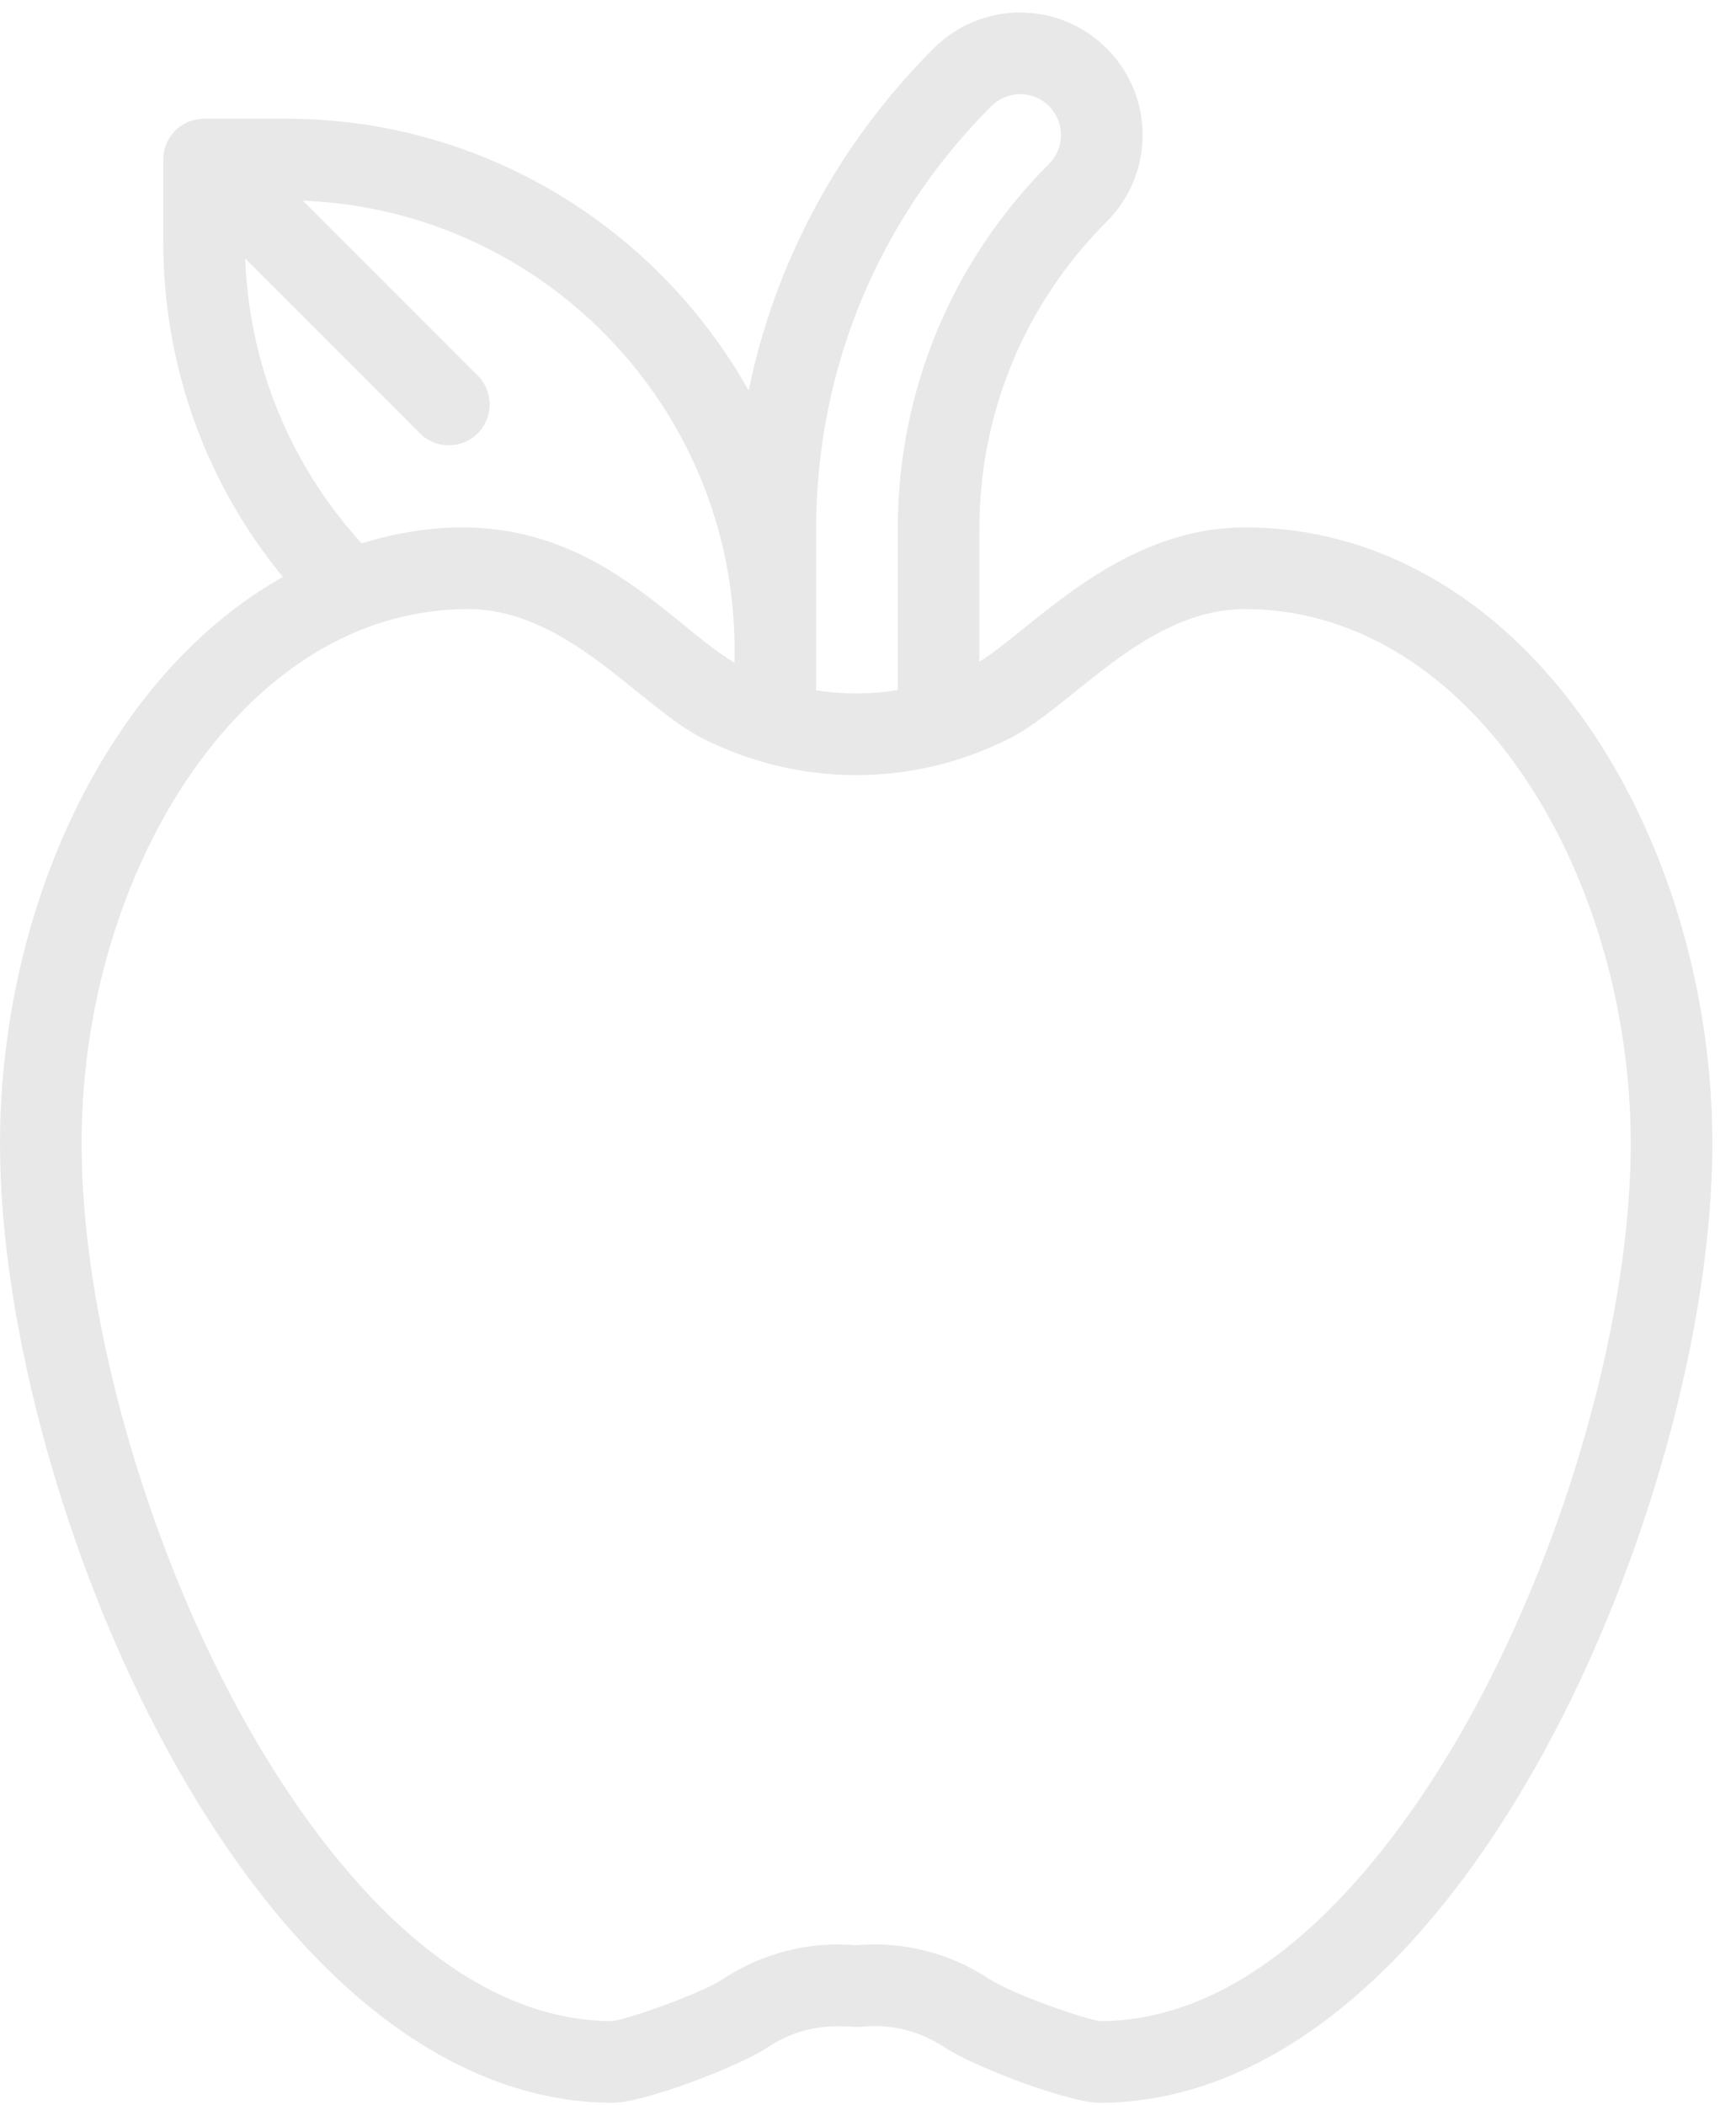 <svg width="33" height="40" viewBox="0 0 33 40" fill="none" xmlns="http://www.w3.org/2000/svg">
<path fill-rule="evenodd" clip-rule="evenodd" d="M27.993 32.533C26.795 34.721 24.285 38.389 20.917 38.403C20.584 38.36 19.215 37.873 18.809 37.604C18.058 37.107 17.161 36.88 16.275 36.961C15.388 36.881 14.492 37.108 13.741 37.604C13.335 37.873 11.966 38.36 11.633 38.403C8.266 38.389 5.756 34.721 4.558 32.533C2.731 29.196 1.551 24.956 1.551 21.731C1.551 17.253 3.815 13.136 6.933 11.94V11.94C7.56 11.699 8.217 11.576 8.884 11.573H8.896C10.79 11.573 12.168 13.434 13.369 14.037C15.197 14.953 17.336 14.963 19.181 14.036C20.38 13.435 21.768 11.573 23.669 11.573C25.649 11.573 27.499 12.656 28.878 14.623C30.226 16.545 30.999 19.135 30.999 21.731C30.999 24.956 29.819 29.196 27.993 32.533ZM4.661 4.91L7.984 8.234C8.287 8.537 8.778 8.536 9.081 8.234C9.384 7.931 9.384 7.439 9.081 7.136L5.758 3.813C10.312 3.987 13.963 7.744 13.963 12.339V12.593C12.518 11.73 10.773 9.146 6.874 10.323C5.513 8.83 4.737 6.934 4.661 4.91ZM18.844 2.017C19.147 1.714 19.638 1.714 19.941 2.017C20.244 2.32 20.245 2.81 19.941 3.114C18.087 4.969 17.066 7.434 17.066 10.056V13.111C16.552 13.195 16.029 13.197 15.514 13.116C15.514 12.193 15.514 10.981 15.514 10.056C15.514 7.02 16.697 4.164 18.844 2.017ZM23.669 10.021C21.266 10.021 19.617 11.958 18.617 12.575V10.056C18.617 7.849 19.477 5.773 21.038 4.211C21.947 3.302 21.948 1.83 21.038 0.92C20.129 0.011 18.657 0.01 17.747 0.92C15.94 2.727 14.735 4.975 14.231 7.421C12.503 4.342 9.206 2.255 5.43 2.255H3.879C3.874 2.255 3.87 2.256 3.865 2.256C3.435 2.263 3.103 2.618 3.103 3.031V4.582C3.103 6.939 3.904 9.168 5.377 10.963C3.916 11.786 2.659 13.118 1.702 14.868C0.605 16.877 0 19.314 0 21.731C0 25.197 1.255 29.73 3.197 33.278C5.554 37.584 8.557 39.954 11.653 39.954C12.222 39.954 14.021 39.28 14.598 38.898C15.427 38.35 16.157 38.535 16.363 38.511C16.916 38.448 17.481 38.586 17.952 38.898C18.53 39.28 20.329 39.954 20.898 39.954C23.994 39.954 26.997 37.583 29.354 33.278C31.296 29.73 32.551 25.197 32.551 21.731C32.551 18.824 31.675 15.909 30.149 13.732C28.47 11.339 26.169 10.021 23.669 10.021Z" fill="#E8E8E8"/>
</svg>
